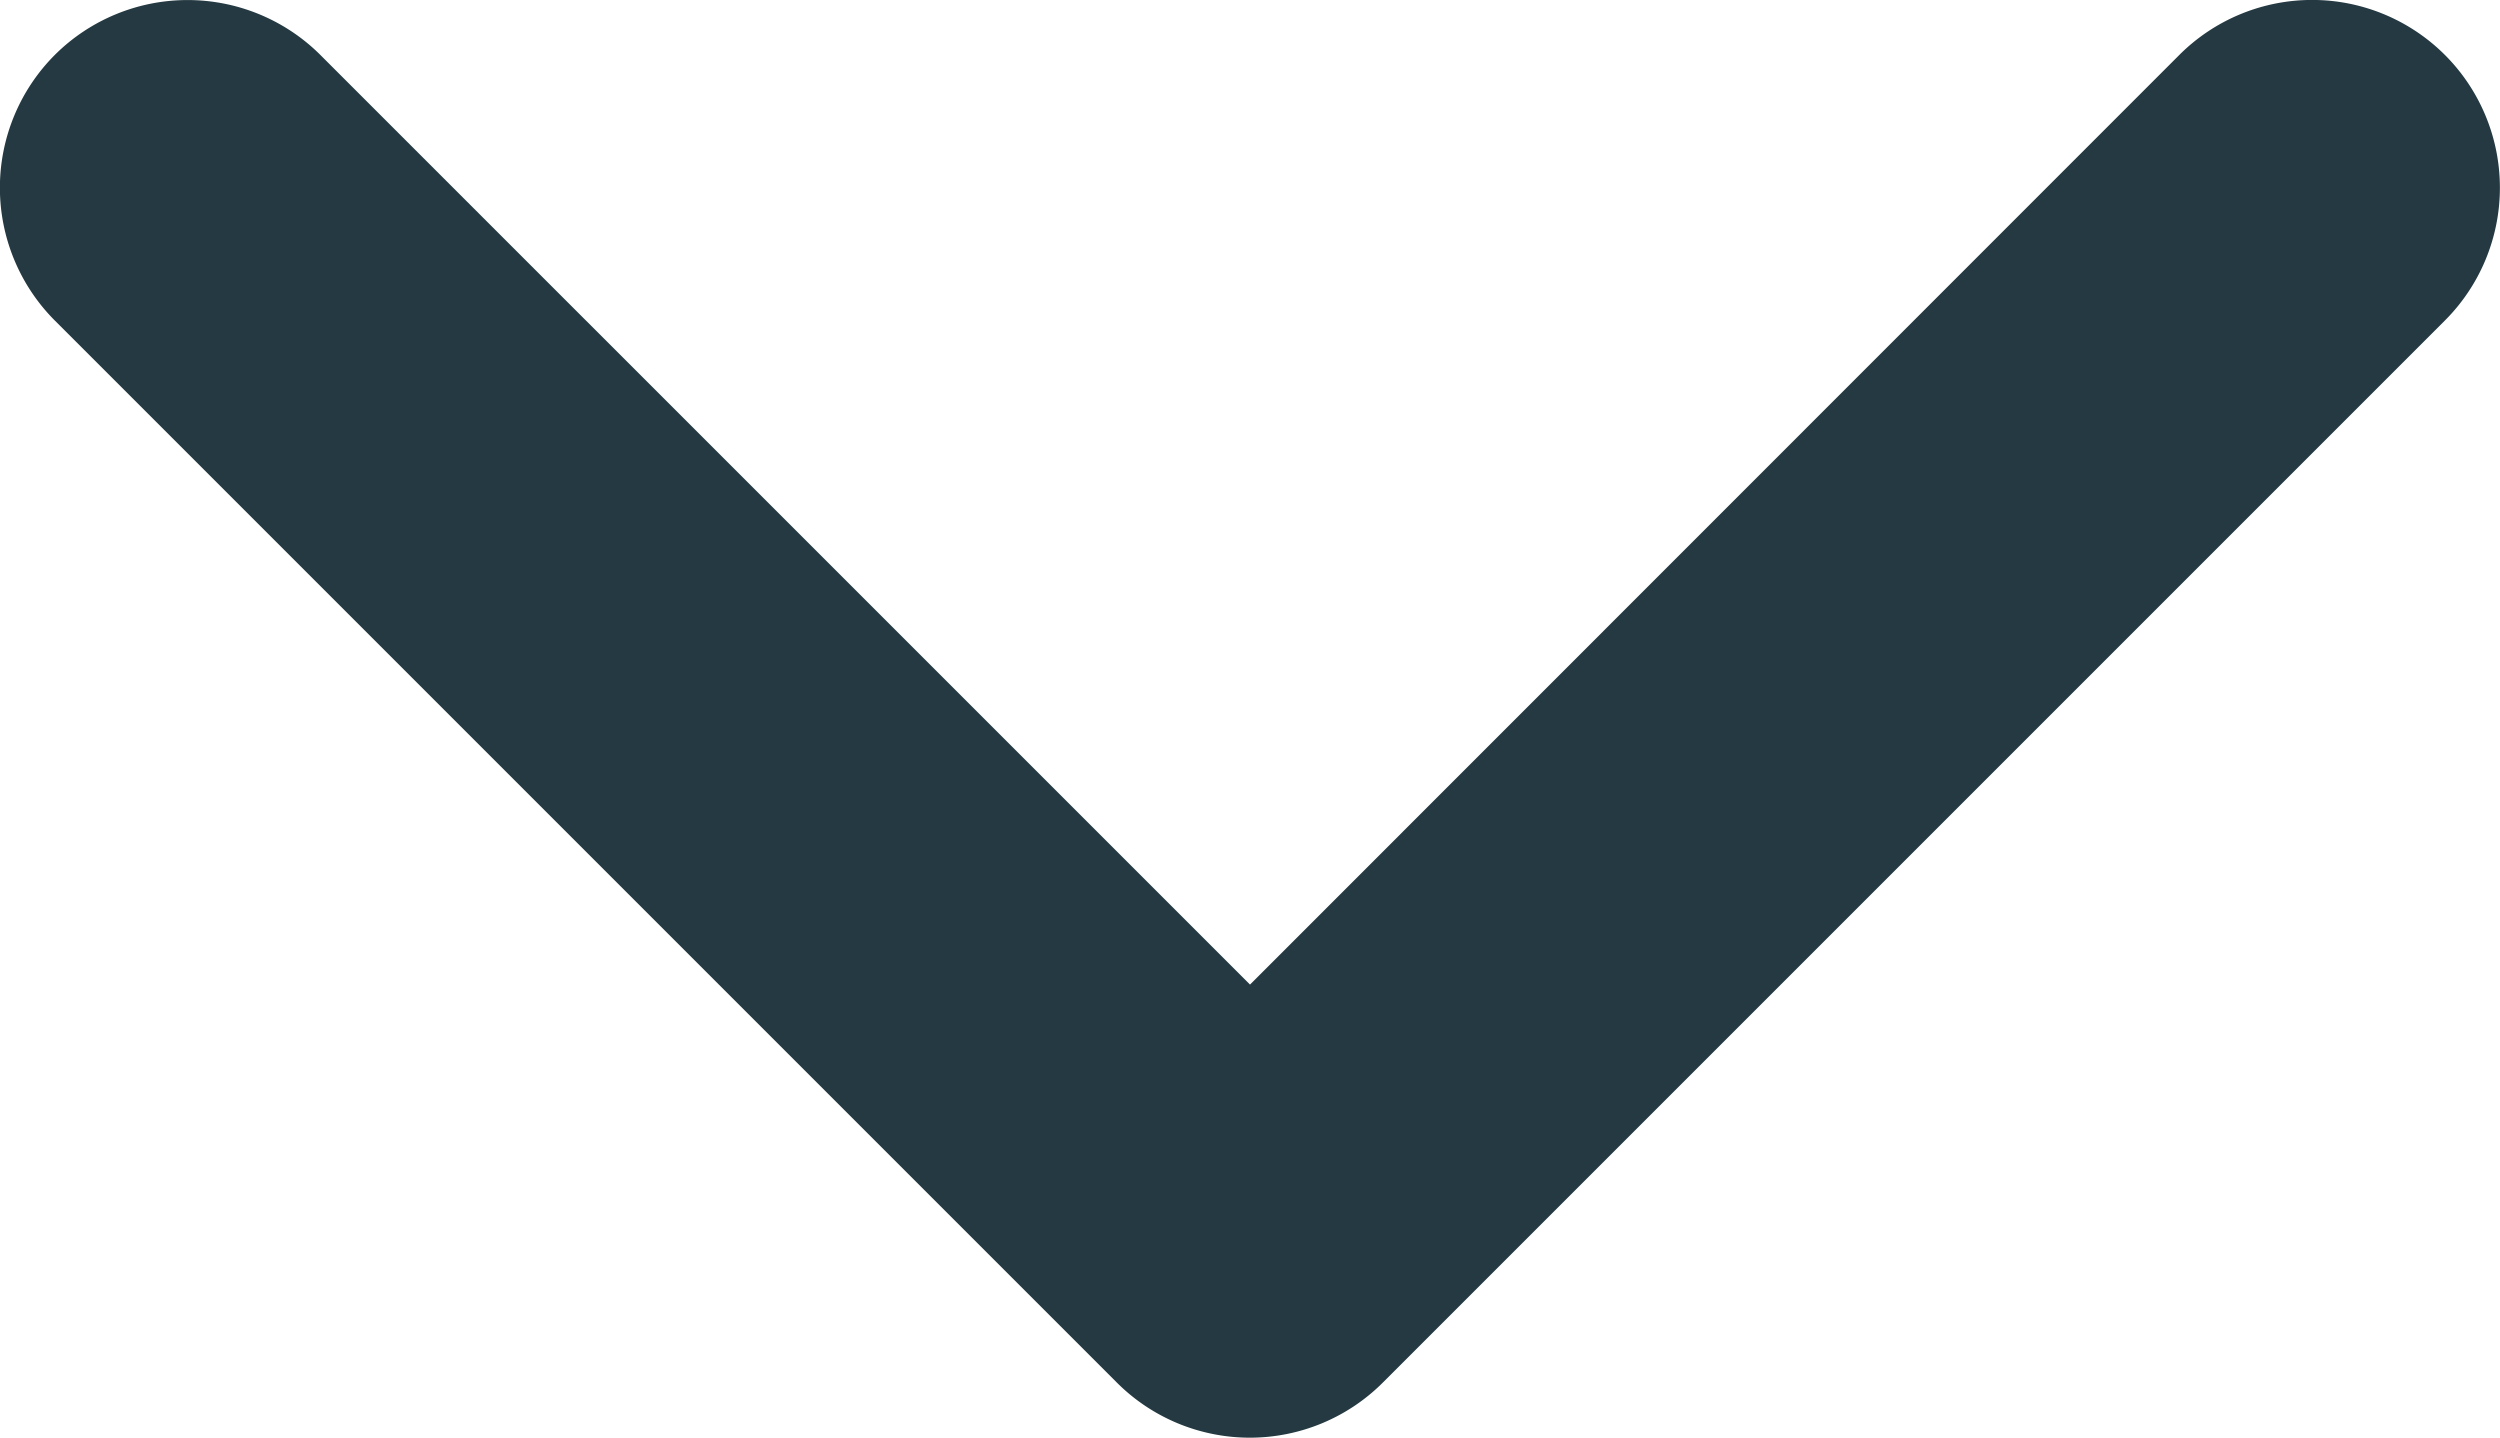 <svg xmlns="http://www.w3.org/2000/svg" width="8.11" height="4.664" viewBox="119.866 200.365 8.11 4.664"><g data-name="arrow-down-bold"><path d="M120.044 200.543a.61.61 0 0 1 .861 0l3.016 3.016 3.015-3.016a.609.609 0 1 1 .861.862l-3.446 3.446a.61.61 0 0 1-.861 0l-3.446-3.446a.61.61 0 0 1 0-.862Z" fill="#243941" fill-rule="evenodd" data-name="Path 6246"/></g></svg>